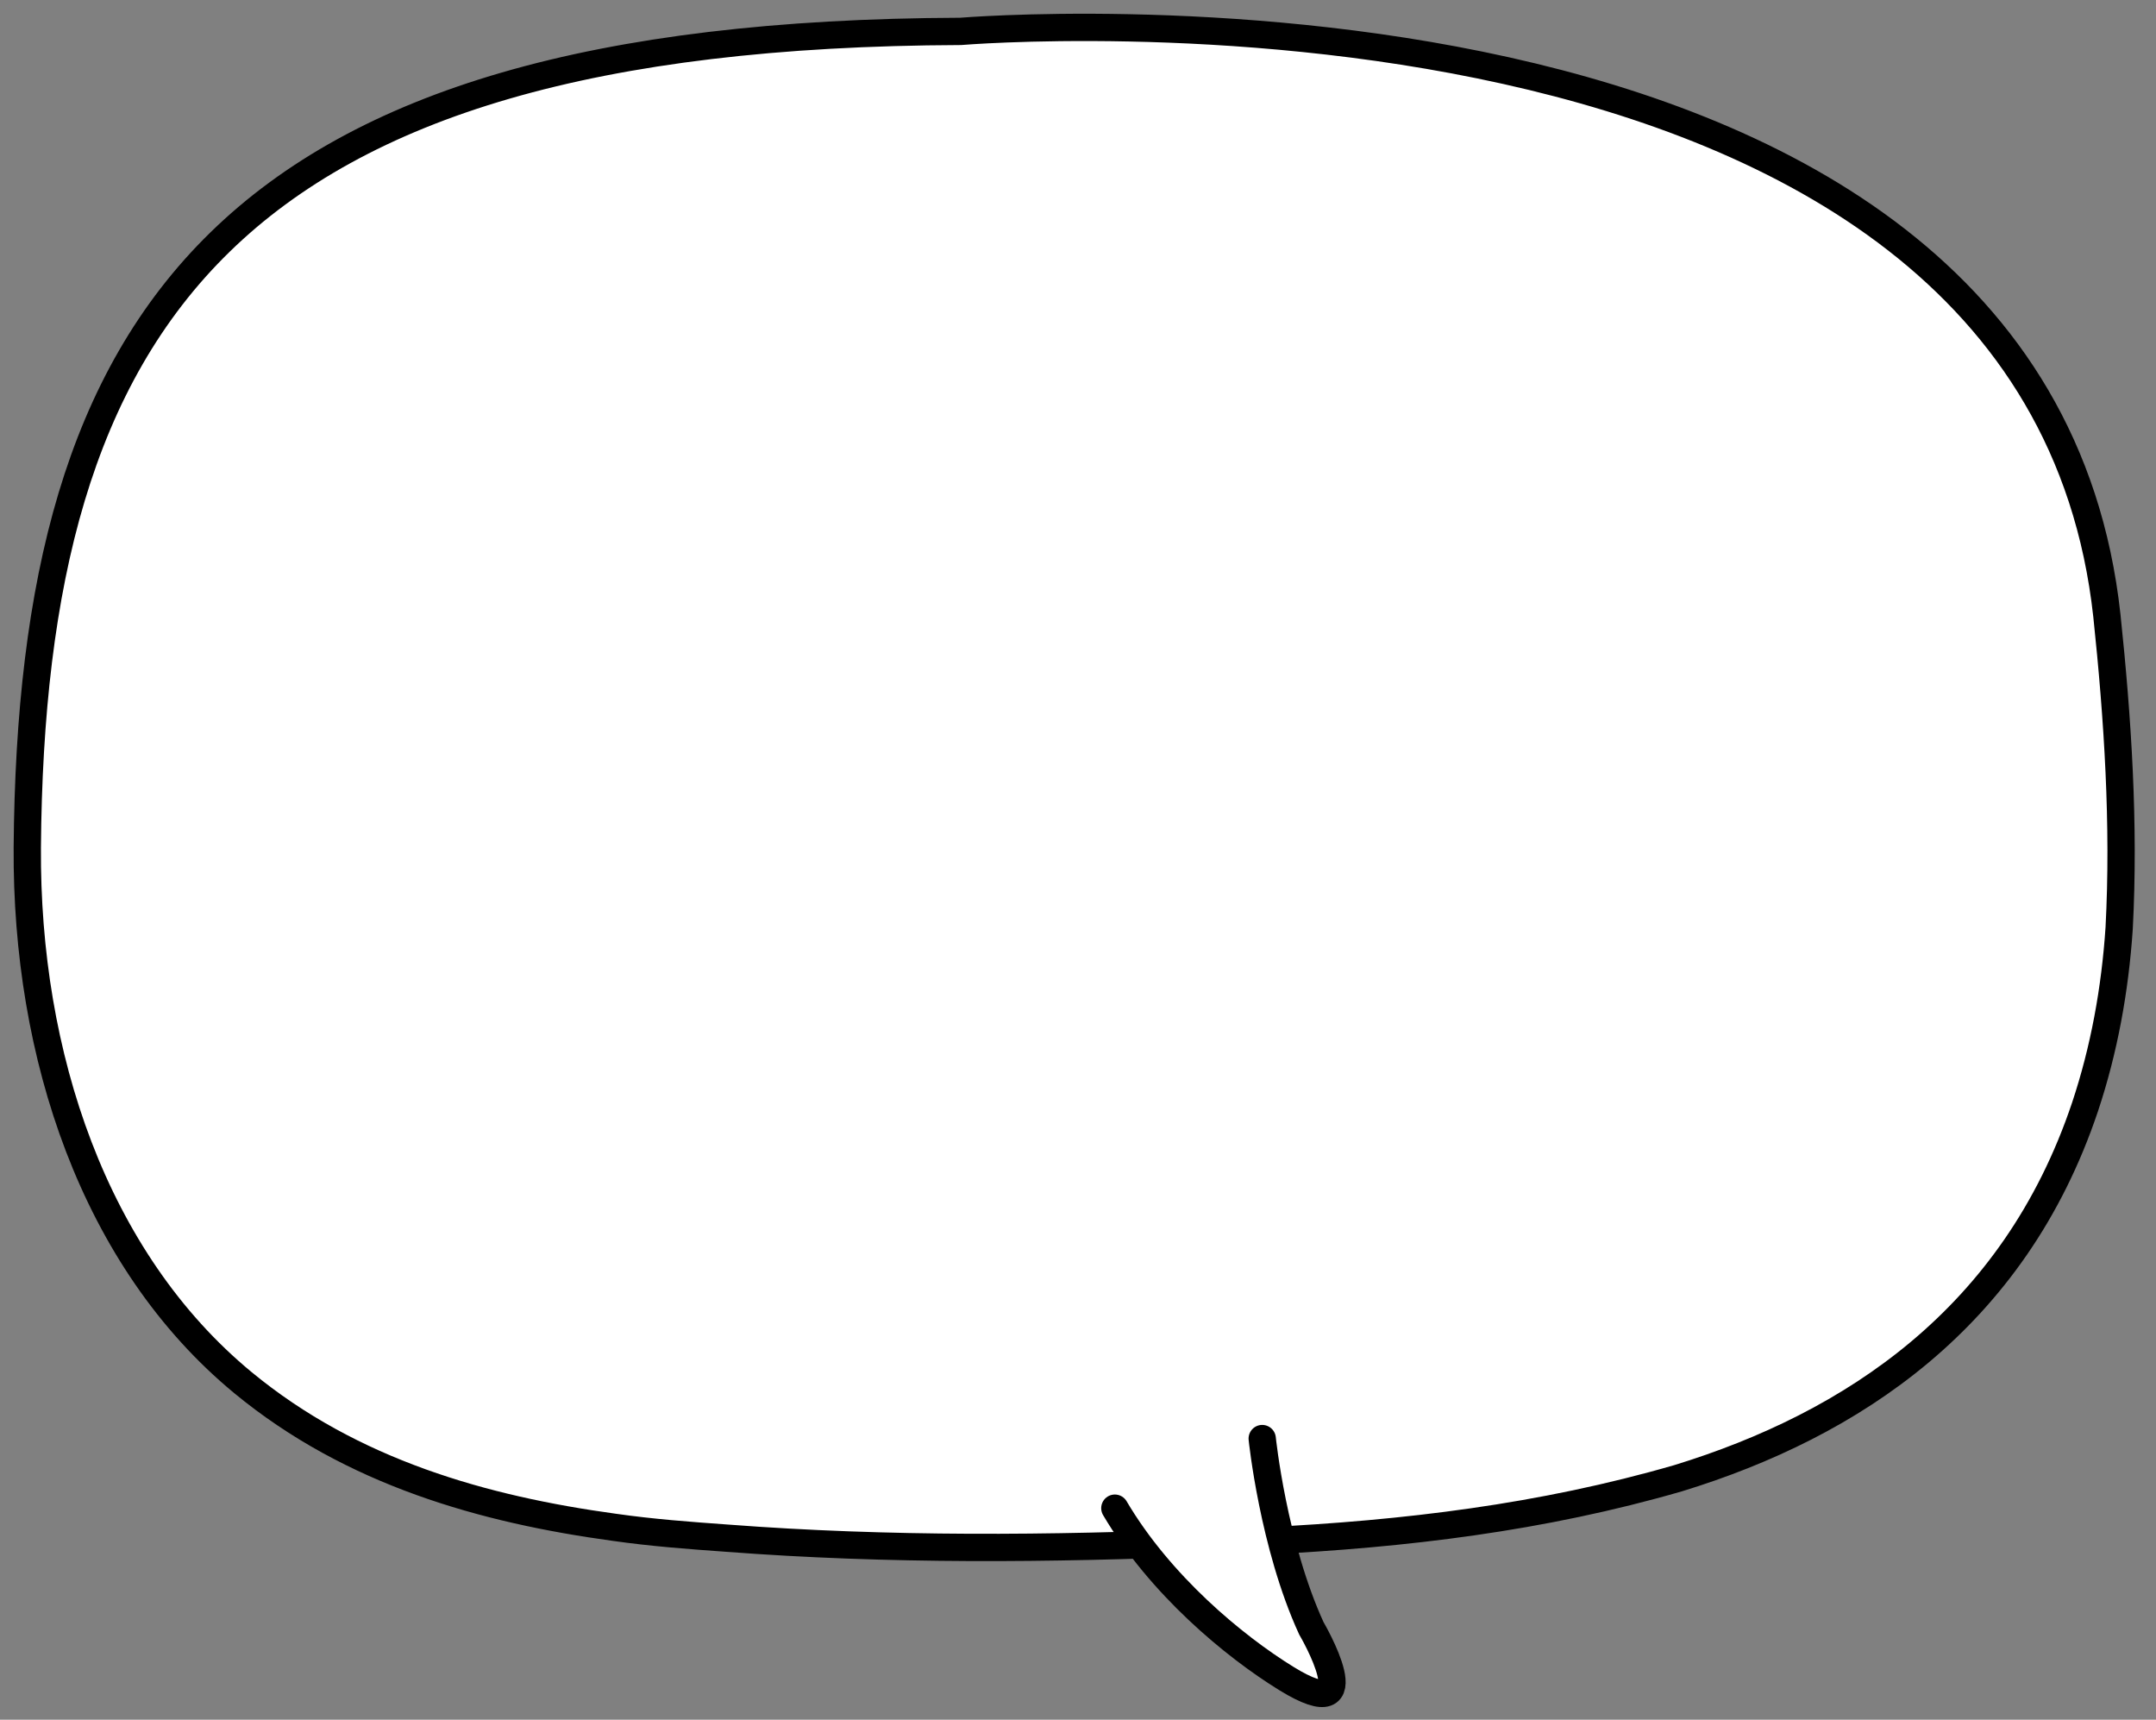 <?xml version="1.0" encoding="utf-8"?>
<!-- Generator: Adobe Illustrator 23.1.0, SVG Export Plug-In . SVG Version: 6.00 Build 0)  -->
<svg version="1.1" id="Layer_1" xmlns="http://www.w3.org/2000/svg" xmlns:xlink="http://www.w3.org/1999/xlink" x="0px" y="0px"
	 width="158px" height="126px" viewBox="0 0 158 126" style="enable-background:new 0 0 158 126;" xml:space="preserve">
<rect x="0" y="0" width="158" height="126" fill="#808080" stroke="none"/>
<g>
	<path style="fill:#FFFFFF;" d="M92.7,112.9c10.2-0.5,20.3-1.7,30.3-4.6c12.7-3.9,24.6-11.7,29.8-27.2c1.4-4.2,2.2-8.6,2.5-13.1
		c0.4-7.6-0.1-15.3-0.9-22.9c-5.4-49.4-84-42.8-84-42.8C16.6,2.5,2.3,23.3,2,62.1c-0.1,15.2,4.9,30.2,15.8,39.2
		c8,6.6,17.7,9.3,27.2,10.6c2.8,0.4,5.5,0.6,8.3,0.8c11.8,0.9,23.7,0.8,35.5,0.3C90.1,113.1,91.4,113,92.7,112.9"/>
	<path style="fill:none;stroke:#000000;stroke-width:2;stroke-linecap:round;stroke-linejoin:round;stroke-miterlimit:10;" d="
		M92.7,112.9c10.2-0.5,20.3-1.7,30.3-4.6c12.7-3.9,24.6-11.7,29.8-27.2c1.4-4.2,2.2-8.6,2.5-13.1c0.4-7.6-0.1-15.3-0.9-22.9
		c-5.4-49.4-84-42.8-84-42.8C16.6,2.5,2.3,23.3,2,62.1c-0.1,15.2,4.9,30.2,15.8,39.2c8,6.6,17.7,9.3,27.2,10.6
		c2.8,0.4,5.5,0.6,8.3,0.8c11.8,0.9,23.7,0.8,35.5,0.3C90.1,113.1,91.4,113,92.7,112.9z"/>
	<path style="fill:#FFFFFF;" d="M92.5,105.4c0,0,0.8,7.8,3.6,13.9c0,0,4.4,7.5-1.8,3.7c-3.9-2.4-9.3-6.9-12.6-12.5"/>
	<path style="fill:none;stroke:#000000;stroke-width:2;stroke-linecap:round;stroke-miterlimit:10;" d="M92.5,105.4
		c0,0,0.8,7.8,3.6,13.9c0,0,4.4,7.5-1.8,3.7c-3.9-2.4-9.3-6.9-12.6-12.5"/>
</g>
</svg>
